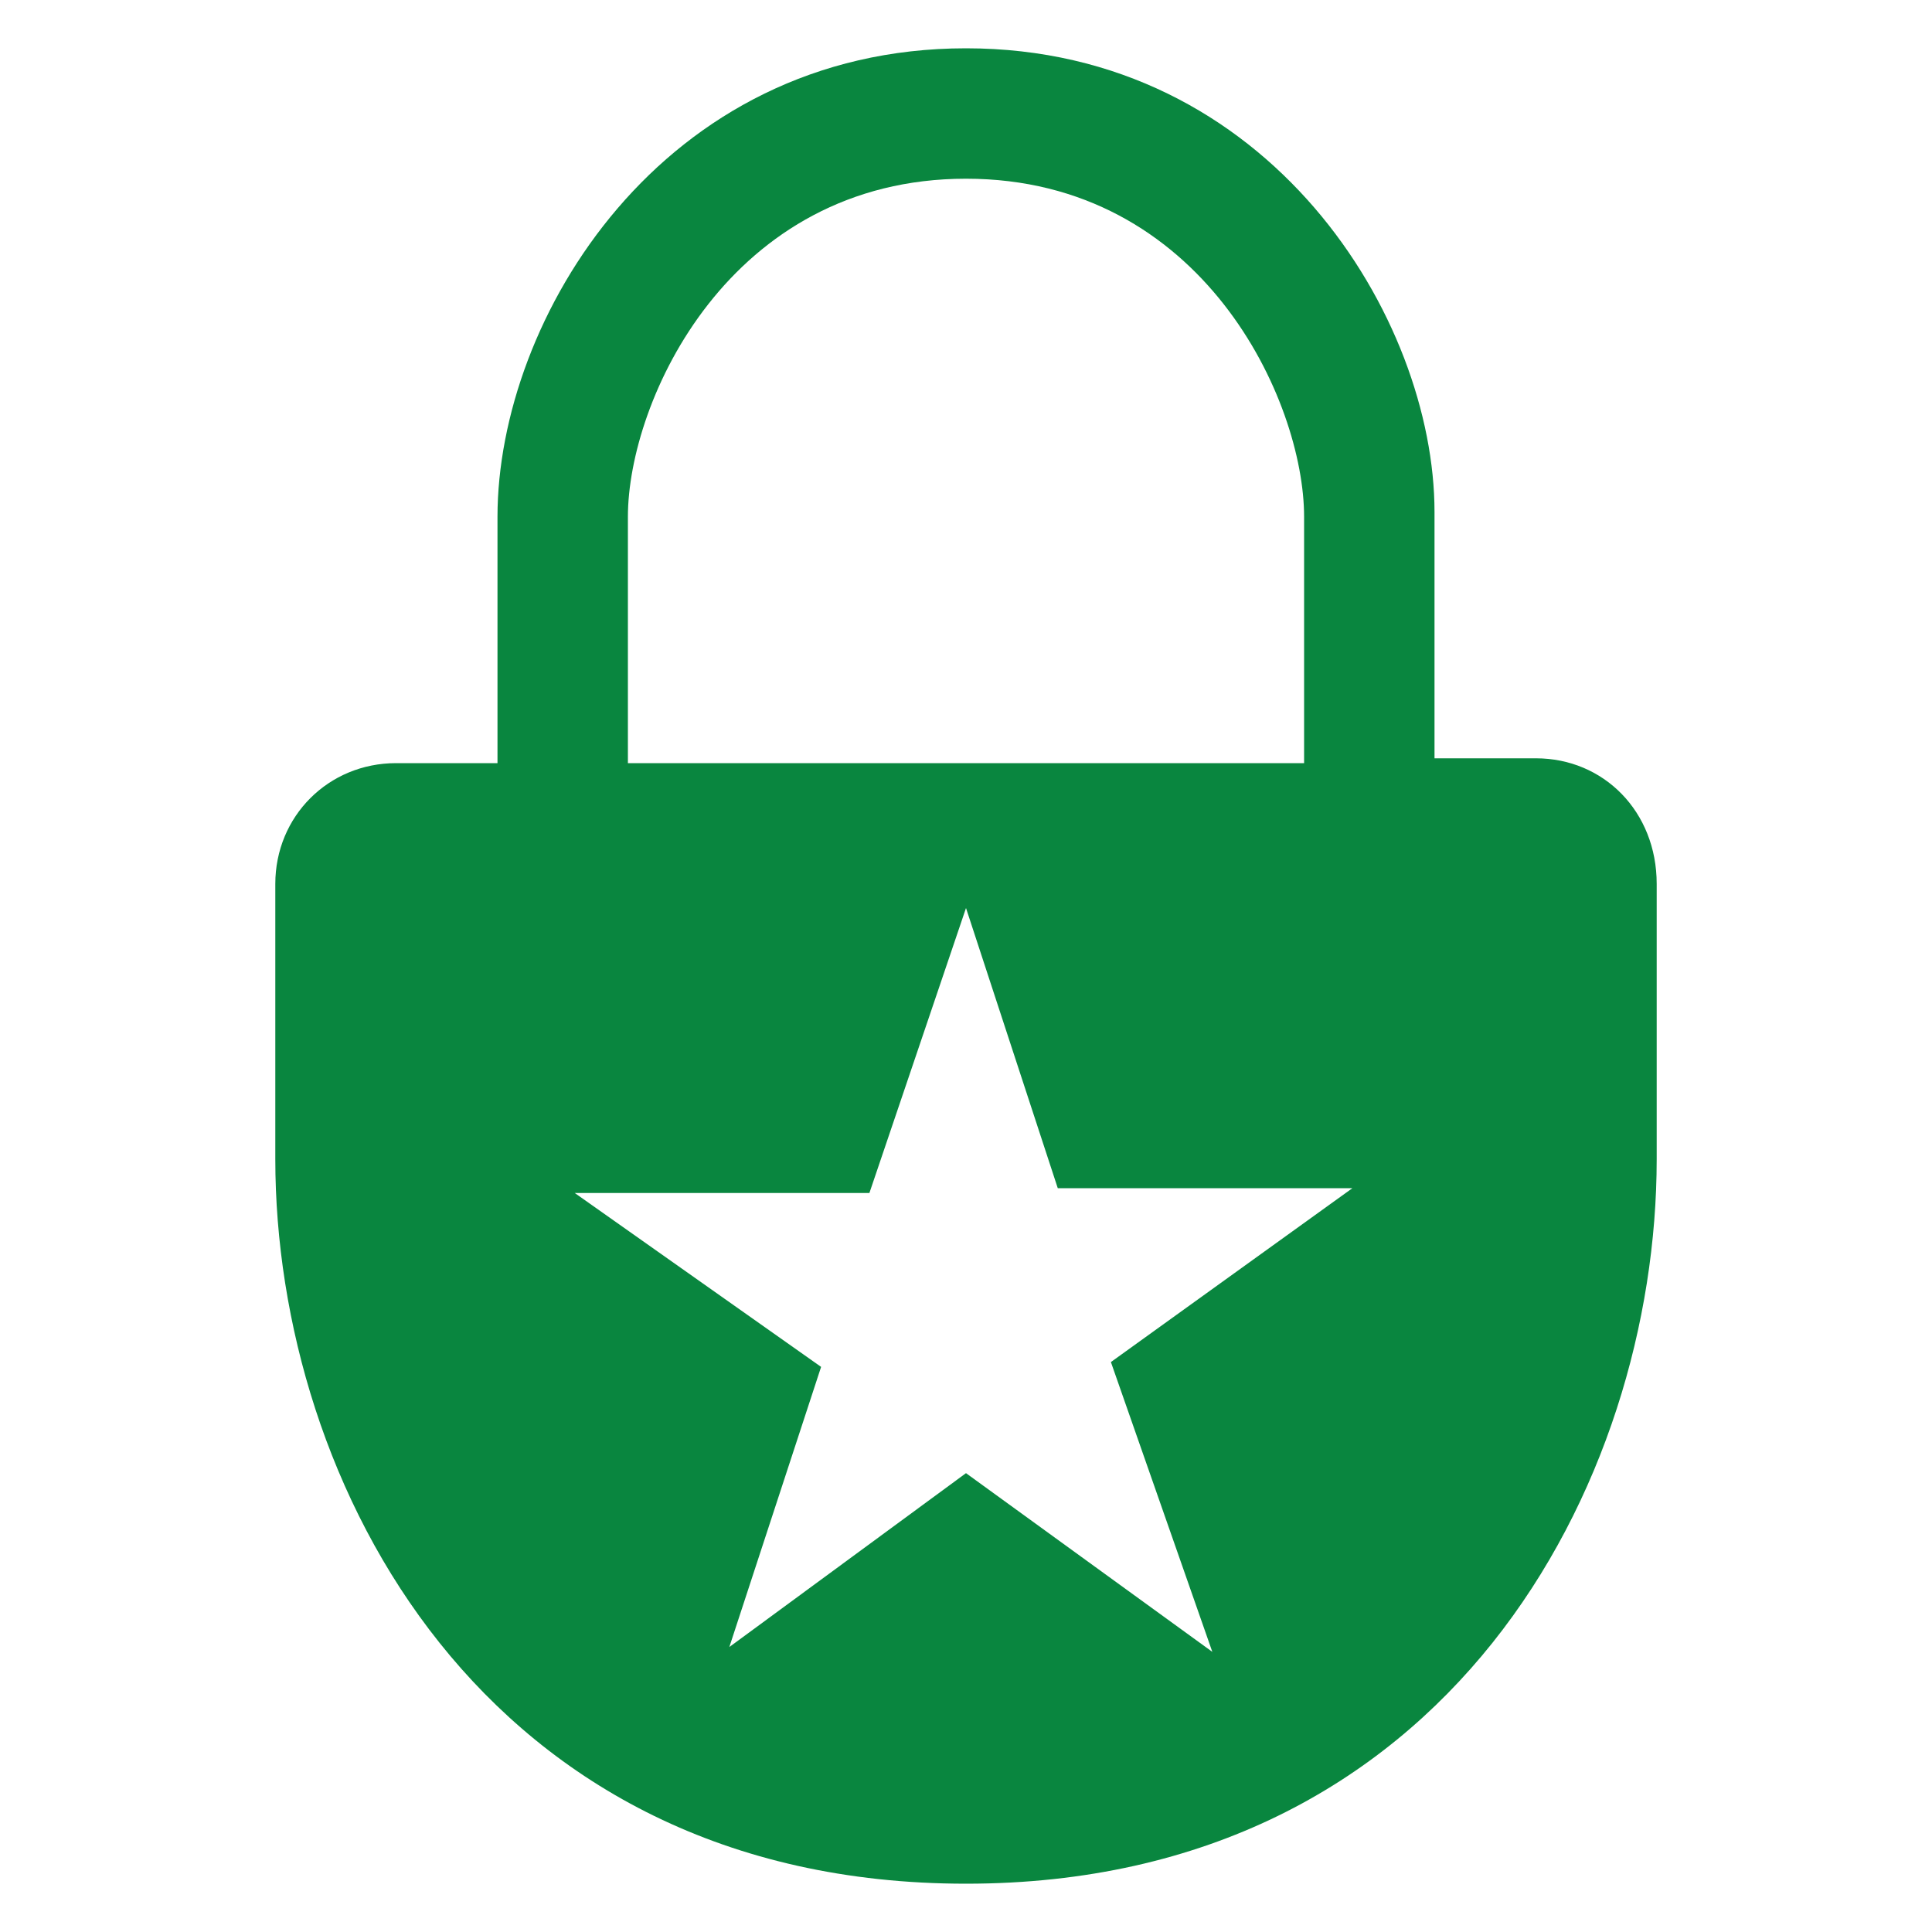<?xml version="1.0" encoding="utf-8"?>
<!-- Generator: Adobe Illustrator 21.0.0, SVG Export Plug-In . SVG Version: 6.00 Build 0)  -->
<svg version="1.1" id="Layer_1" xmlns="http://www.w3.org/2000/svg" xmlns:xlink="http://www.w3.org/1999/xlink" x="0px" y="0px"
	 viewBox="0 0 40 40" style="enable-background:new 0 0 40 40;" xml:space="preserve">
<style type="text/css">
	.st0{fill:#09863F;}
</style>
<path class="st0" d="M31.8,15.7h-2.1v-5.1C29.7,6.6,26.3,1,20,1c-6.3,0-9.7,5.6-9.7,9.7v5.1H8.2c-1.4,0-2.5,1.1-2.5,2.5
	c0,0,0,2.4,0,5.7c0,6.7,4.3,15,14.3,15s14.3-8.3,14.3-15c0-3.3,0-5.7,0-5.7C34.3,16.8,33.2,15.7,31.8,15.7z M13,10.7
	c0-2.4,2.1-7,7-7s7,4.6,7,7v5.1H13V10.7z M25.1,34.2L20,30.5l-4.9,3.6l1.9-5.8l-5.1-3.6H18l2-5.9l1.9,5.8H28L23,28.2L25.1,34.2z"/>
</svg>
